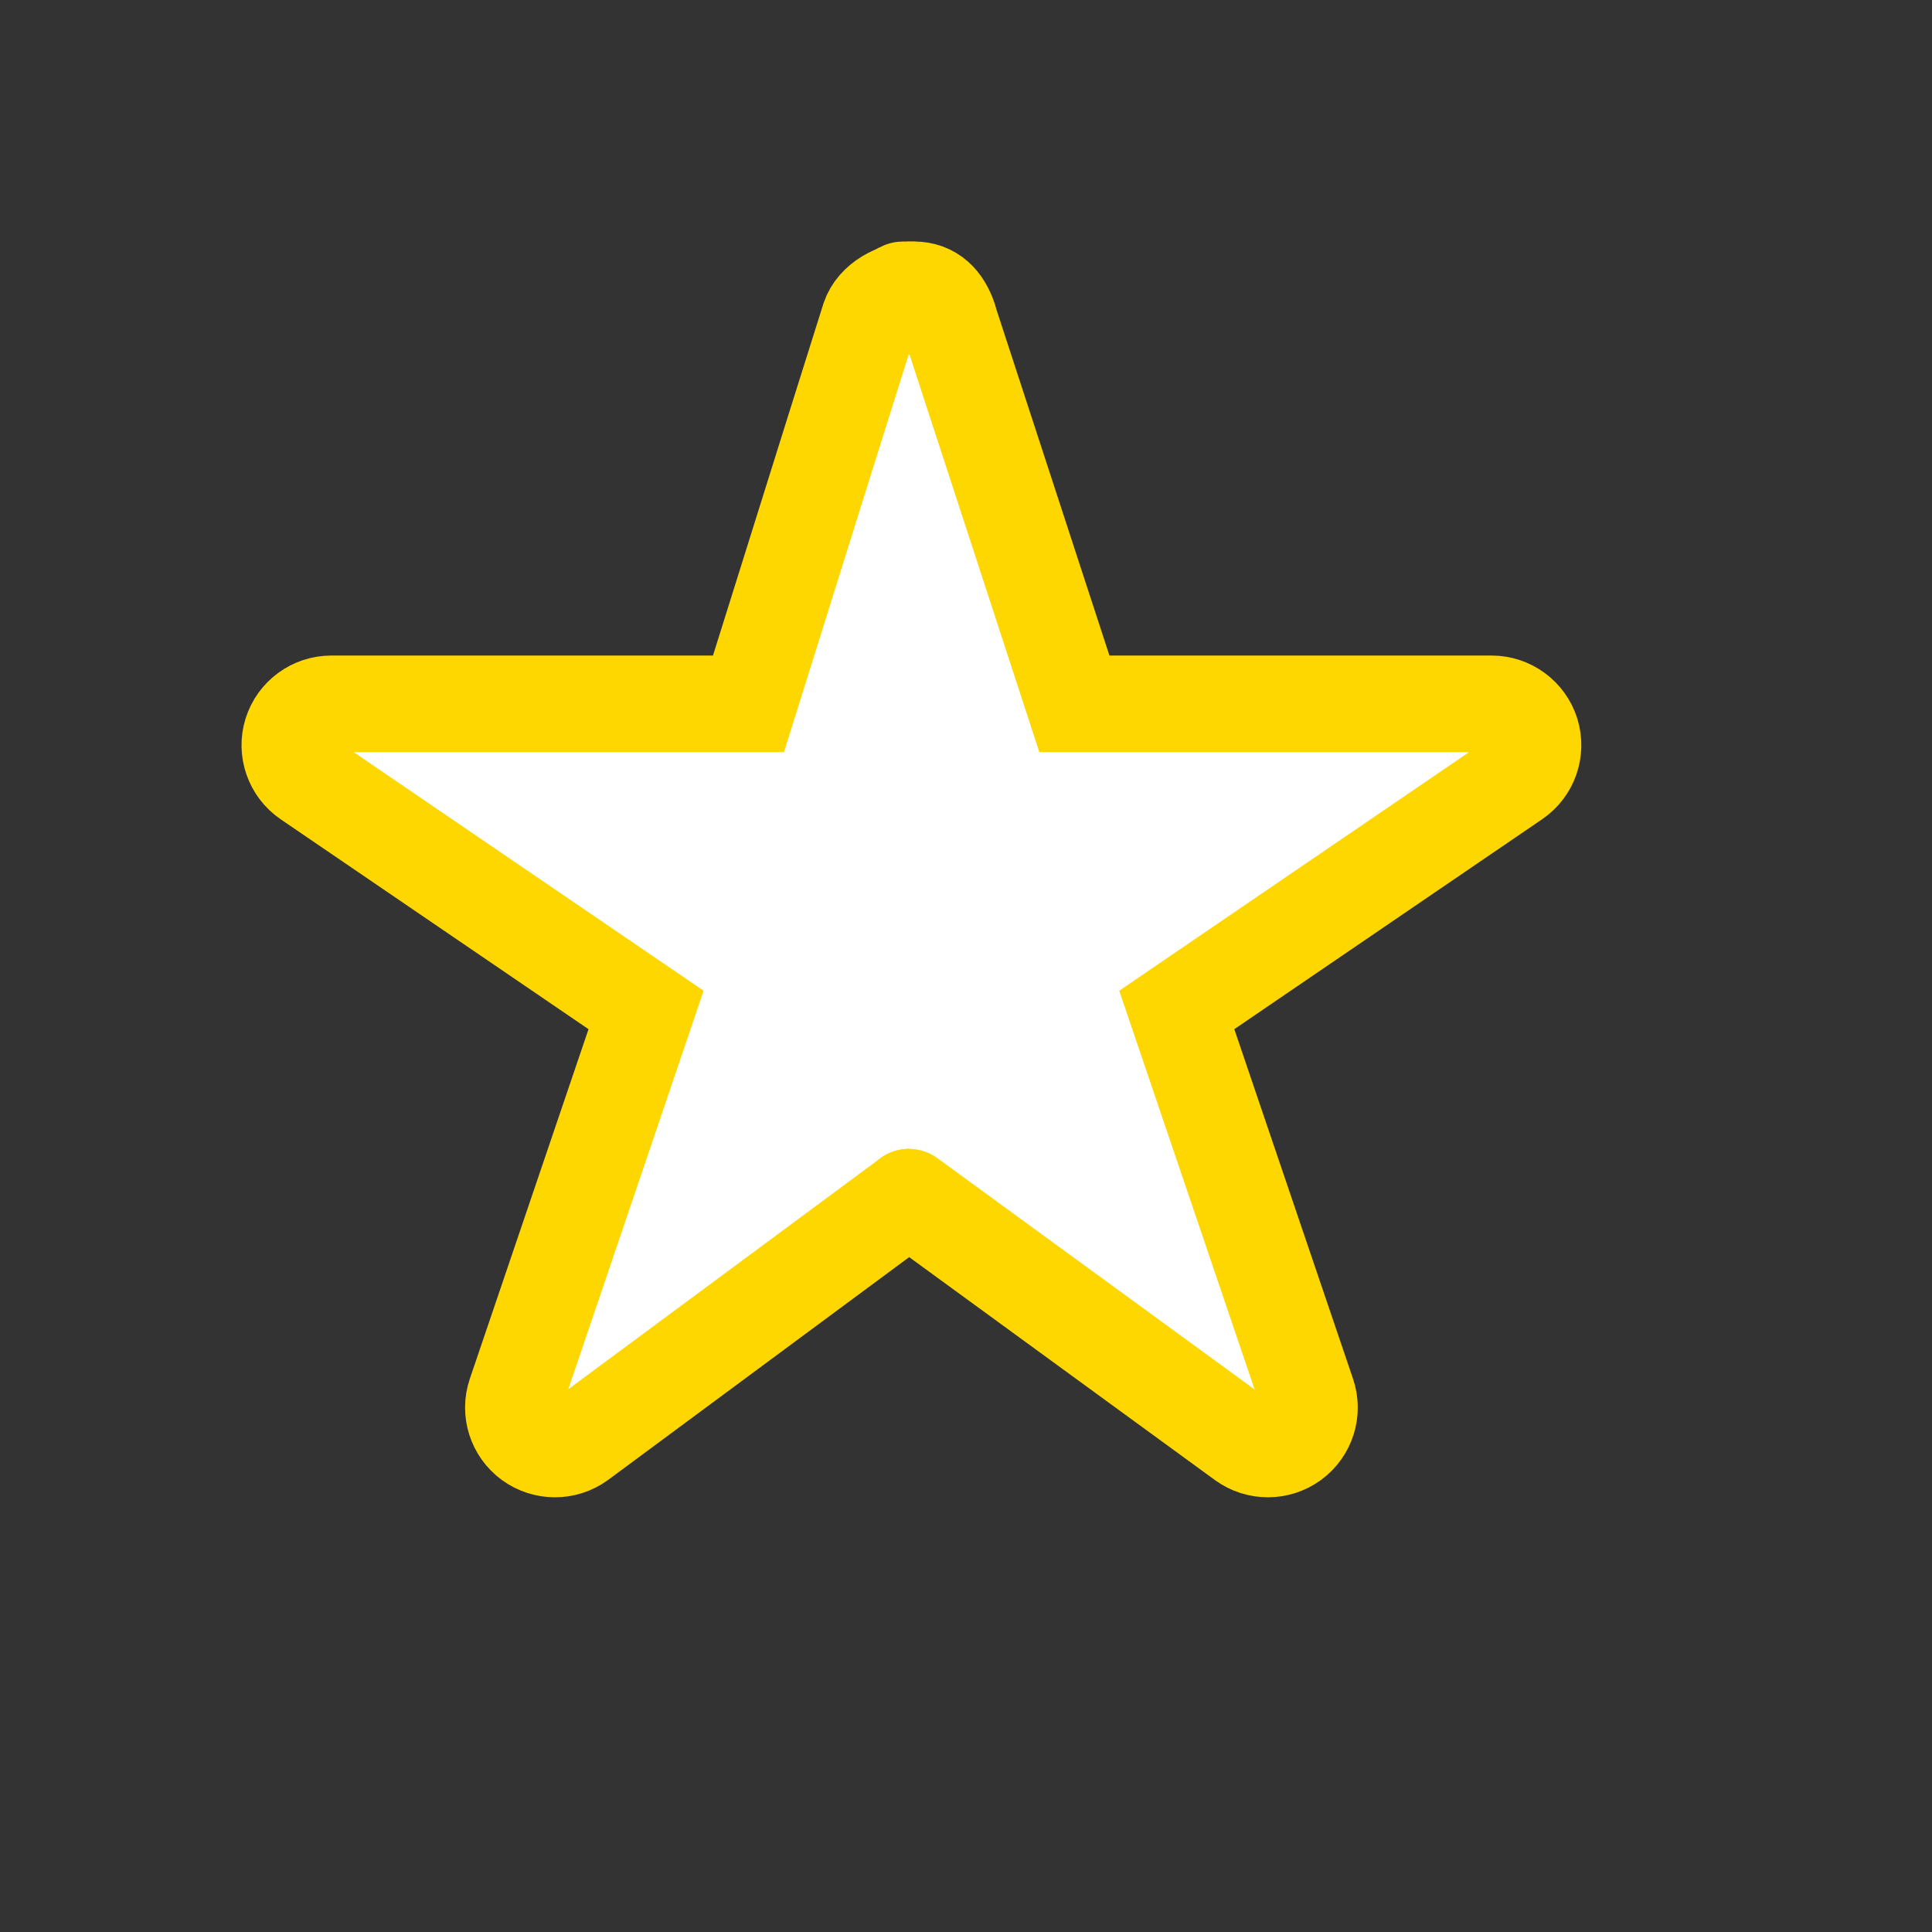 <?xml version="1.0" encoding="UTF-8"?>
<svg width="20px" height="20px" viewBox="0 0 20 20" version="1.1" xmlns="http://www.w3.org/2000/svg" xmlns:xlink="http://www.w3.org/1999/xlink">
    <rect x="0" y="0" width="20" height="20" fill="#333333" stroke="none"/>
    <title>star-outline</title>
    <g id="star-outline" stroke="none" stroke-width="1" fill="none" fill-rule="evenodd" stroke-linecap="round">
        <path d="M9.41,12.393 L5.998,14.918 C5.846,15.028 5.641,15.027 5.49,14.917 C5.339,14.806 5.277,14.611 5.337,14.434 L6.688,10.455 L3.187,8.068 C3.032,7.962 2.964,7.767 3.019,7.588 C3.075,7.409 3.241,7.286 3.43,7.286 L7.748,7.286 C8.544,4.744 8.962,3.414 9,3.296 C9.058,3.12 9.274,3 9.461,3 C9.648,3 9.762,3.12 9.82,3.296" id="Path-Copy-6" stroke="#FED600" fill="#FFFFFF" fill-rule="nonzero"></path>
        <path d="M15.799,12.393 L12.336,14.918 C12.184,15.028 11.979,15.027 11.828,14.917 C11.677,14.806 11.615,14.611 11.675,14.434 L13.026,10.455 L9.526,8.068 C9.37,7.962 9.302,7.767 9.357,7.588 C9.413,7.409 9.579,7.286 9.768,7.286 L14.086,7.286 L15.389,3.296 C15.447,3.12 15.612,3 15.799,3 C15.986,3 15.741,2.996 15.799,3.173" id="Path-Copy-5" stroke="#FED600" fill="#FFFFFF" fill-rule="nonzero" transform="translate(12.604, 9) scale(-1, 1) translate(-12.604, -9) "></path>
    </g>
</svg>
